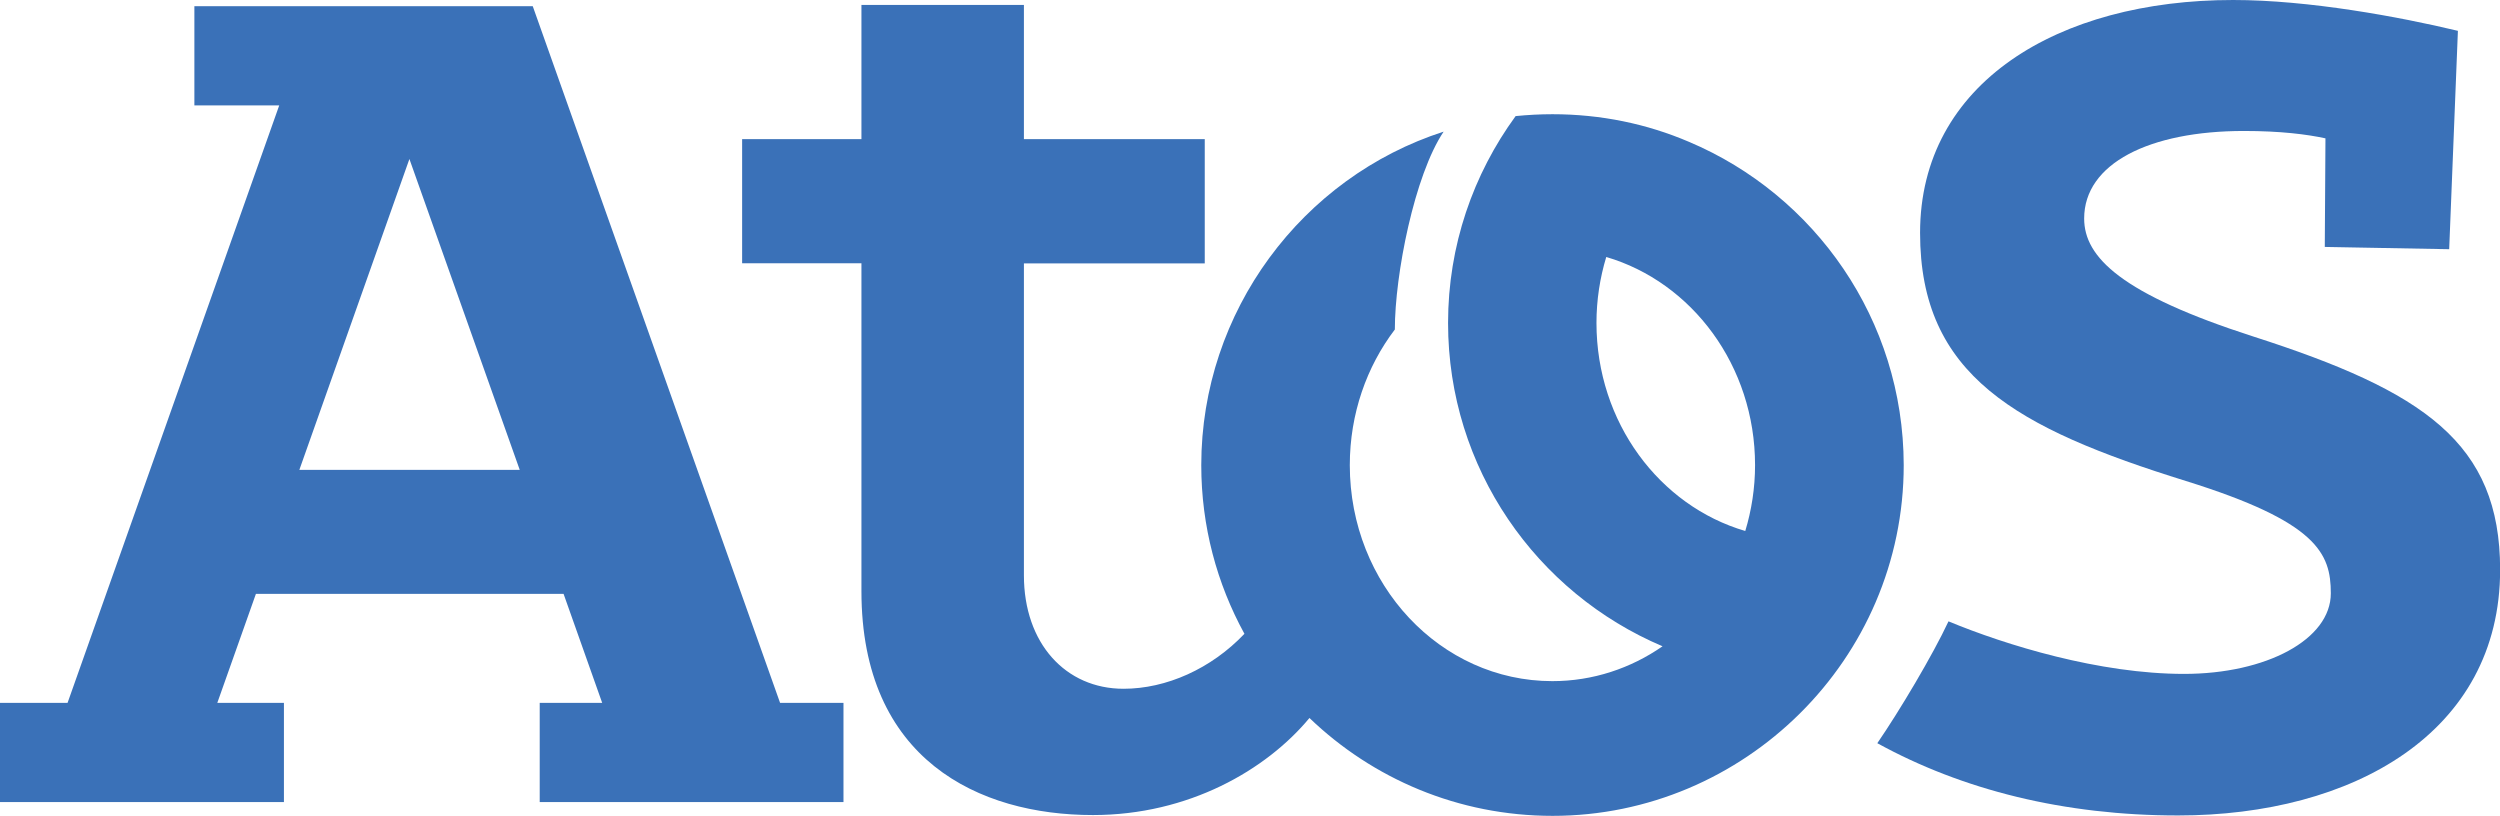 <?xml version="1.0" encoding="utf-8"?>
<!-- Generator: Adobe Illustrator 27.6.1, SVG Export Plug-In . SVG Version: 6.00 Build 0)  -->
<svg version="1.1" id="Layer_1" xmlns="http://www.w3.org/2000/svg" xmlns:xlink="http://www.w3.org/1999/xlink" x="0px" y="0px"
	 viewBox="0 0 1864.9 608.6" style="enable-background:new 0 0 1864.9 608.6;" xml:space="preserve">
<style type="text/css">
	.st0{fill:#3A71B8;}
</style>
<g>
	<g>
		<g>
			<g>
				<path class="st0" d="M1681.1,251.1c-98.5-31.7-126.4-59.1-126.4-88.1c0-41,48.6-65.3,119.2-65.3c27.3,0,47,2.5,60.8,5.5l-0.5,81
					l92.8,1.7l6.5-162.9C1789.7,12.5,1722.2,0,1665.8,0c-130.5,0-233.5,61.9-233.5,173.7c0,106.3,71.6,145.7,198.3,185.1
					c97.8,30.5,108.1,53.8,108.1,83.8c0,34.4-48.1,60.1-109.5,60.1c-63,0-132.8-21.4-175.7-39.2c-11.6,24.9-36.6,66.9-53.1,90.9
					c63.5,34.9,139.3,53.9,224.4,53.9c129.9,0,240.2-61.5,240.2-183.4C1864.9,330.2,1808,291.9,1681.1,251.1"/>
				<path class="st0" d="M397.4,4.6L145,4.6l0,74l63.3,0L50.4,524.3l-50.4,0l0,74l211.8,0l0-74l-49.7,0l28.8-81.3l229.5,0l28.8,81.3
					l-46.6,0l0,74l226.6,0l0-74l-47.3,0L397.4,4.6z M223.3,350.5l82.1-231.9l82.3,231.9L223.3,350.5z"/>
				<path class="st0" d="M1259.9,105.8L1259.9,105.8c-31.3-13.4-65.7-20.6-101.8-20.6c-9.3,0-18.4,0.5-27.5,1.4
					c-31.6,43.3-50.4,96.6-50.4,154.3c0,108.4,66,201.4,160,241.2c-23.6,16.4-51.9,26-82.2,26c-83.5,0-151.1-72.1-151.1-161.1
					c0-38.3,12.6-73.6,33.6-101.2c0-40.9,14.6-115.1,36.4-147.6c-105.6,34-180.8,134.1-180.8,248.8c0,45.6,11.7,88.4,32.2,125.8
					c-24.8,26.1-58.3,41-90.2,41c-43.2,0-74.3-33.9-74.3-84.6l0-232.7l134.9,0l0-92.7l-134.9,0l0-100.1l-121.2,0l0,100.1l-89,0
					l0,92.6l89,0l0,244.6c0,125.7,87.6,167,172.7,167c71.3,0,129.3-33.6,161.5-72.4c47.1,45.2,110.9,73,181.4,73
					c142.7,0,261.9-116.5,261.9-261.7C1419.9,238.5,1353.9,145.5,1259.9,105.8 M1301.9,396.1c-63.9-18.7-111-81-111-155.2
					c0-17.1,2.6-33.7,7.3-49.2c63.9,18.8,111,81.1,111,155.3C1309.2,364,1306.6,380.6,1301.9,396.1"/>
			</g>
		</g>
	</g>
</g>
</svg>
